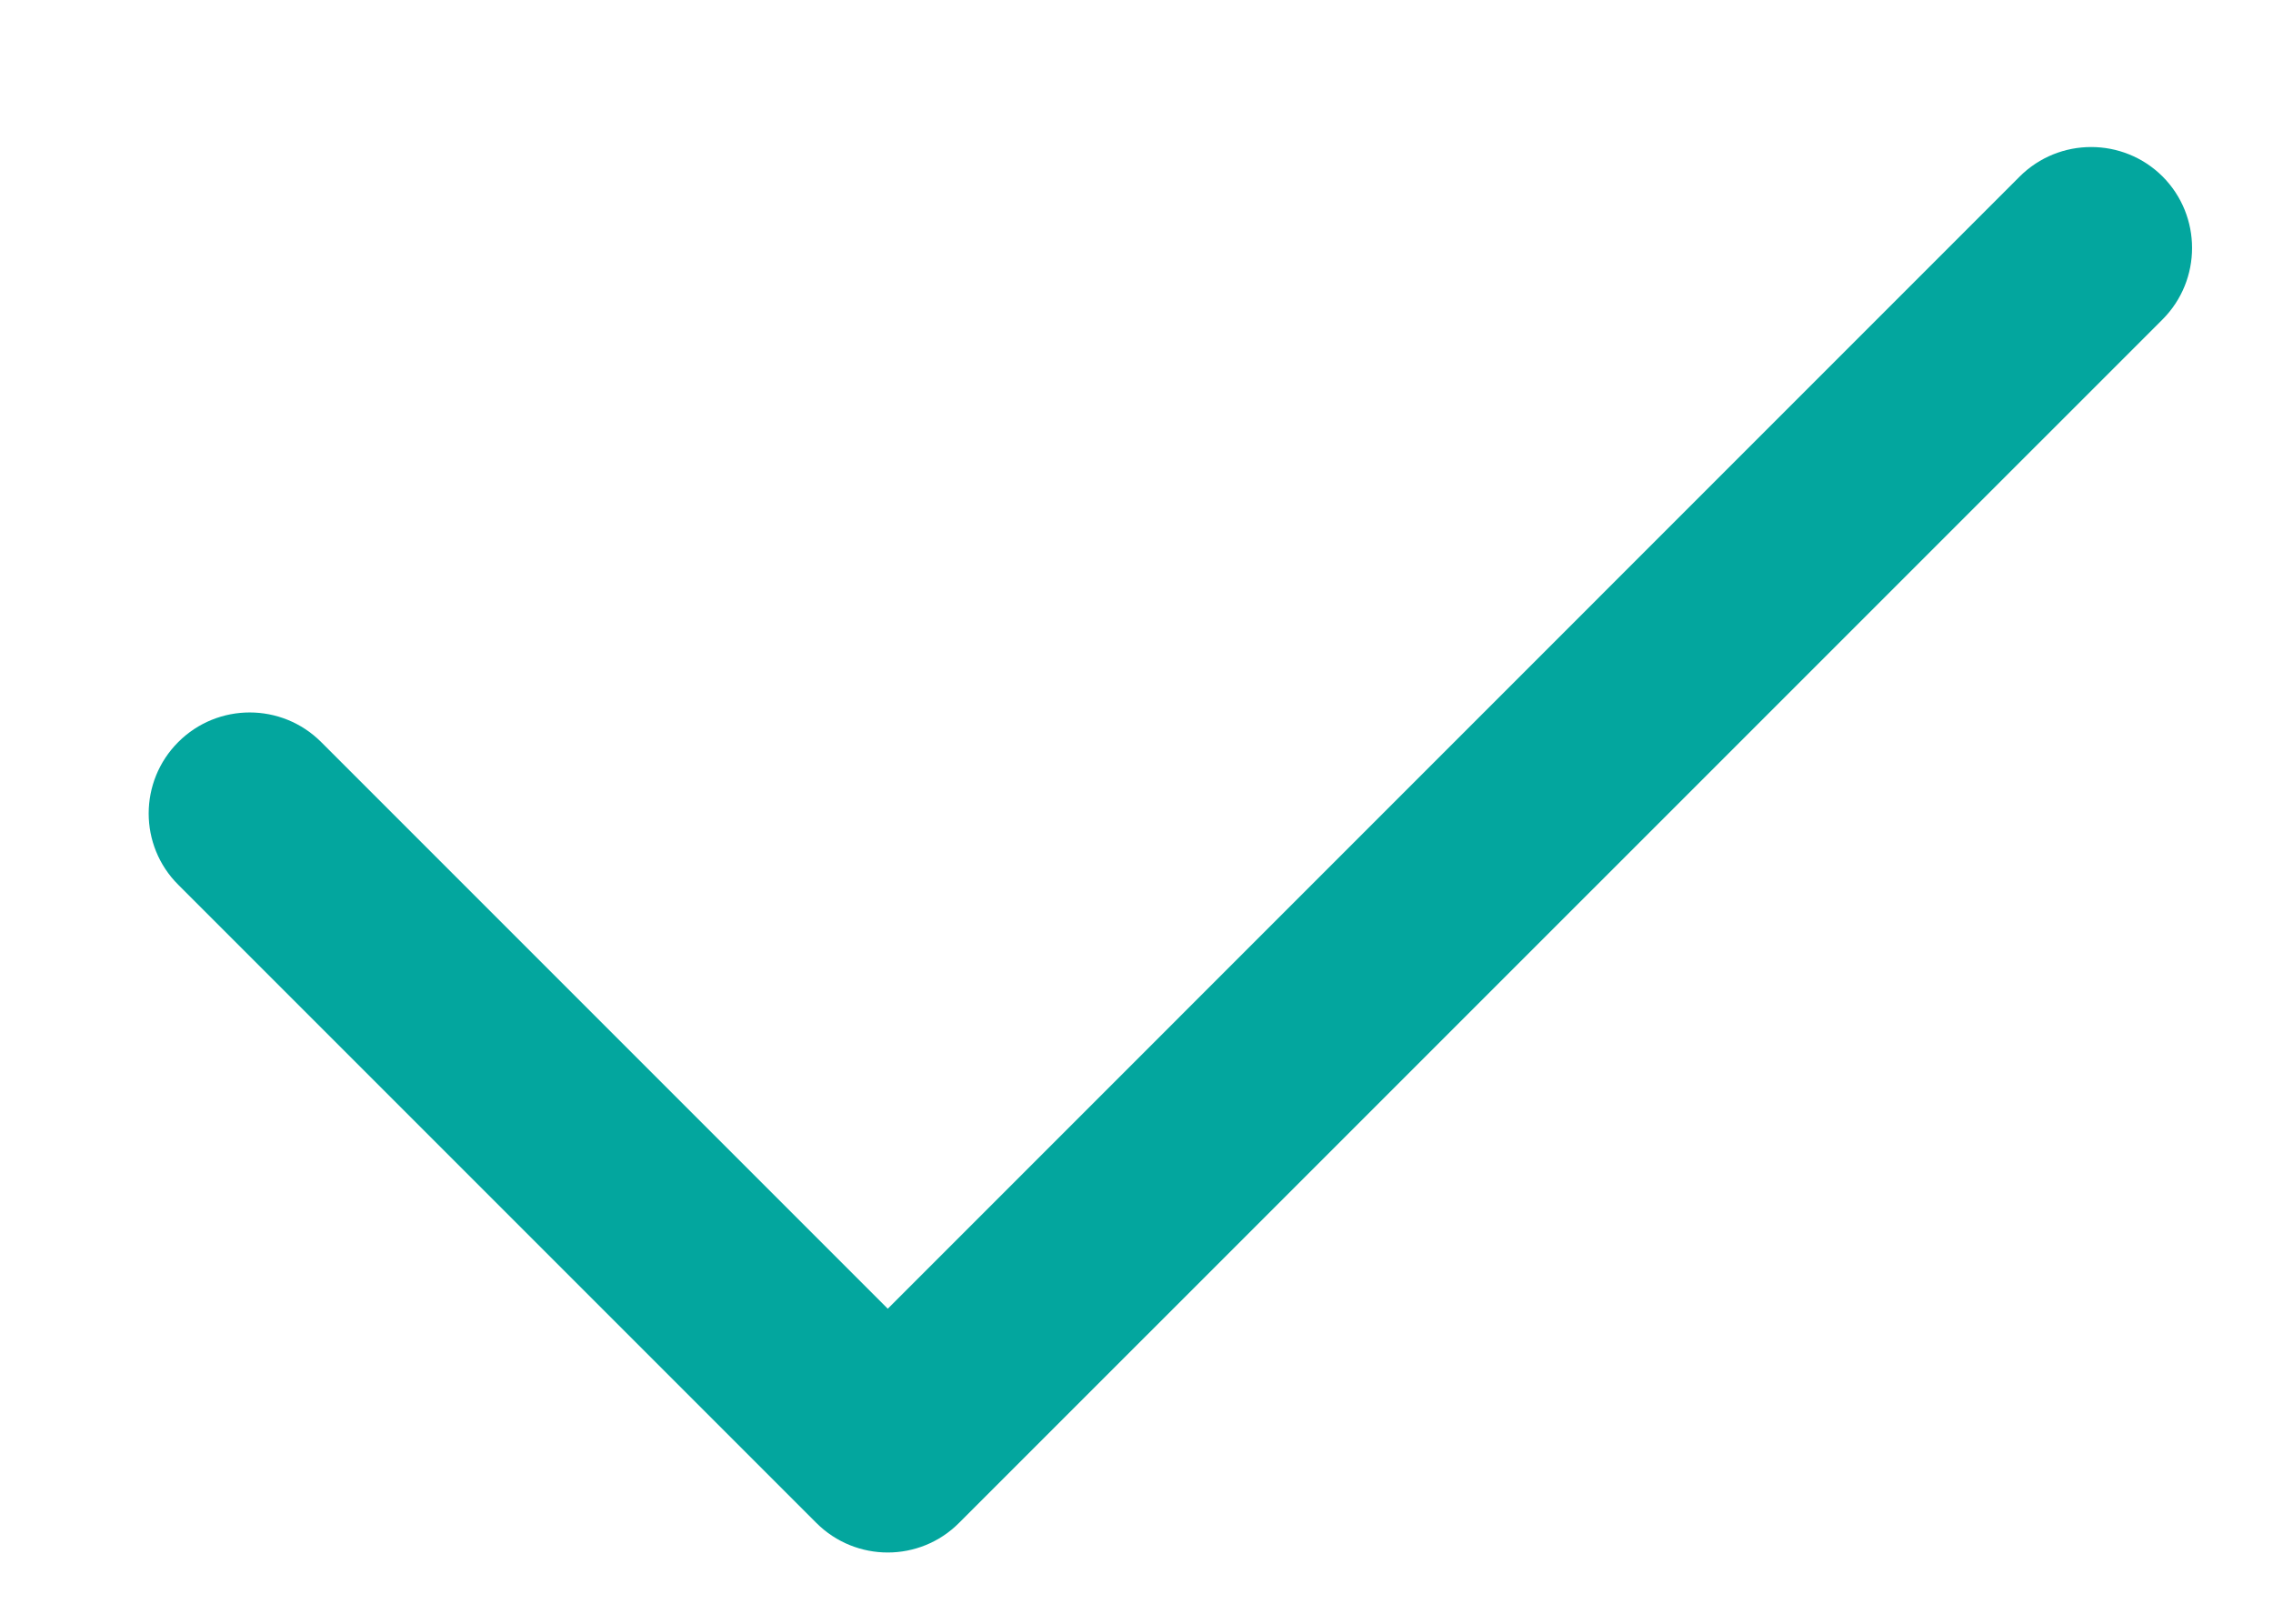 <svg width="14" height="10" viewBox="0 0 14 10" fill="none" xmlns="http://www.w3.org/2000/svg">
<path fill-rule="evenodd" clip-rule="evenodd" d="M1.098 5.449L5.028 9.379C5.271 9.622 5.665 9.622 5.907 9.379L13.32 1.967C13.562 1.724 13.562 1.33 13.32 1.087C13.077 0.845 12.683 0.845 12.44 1.087L5.468 8.06L1.978 4.57C1.735 4.327 1.341 4.327 1.098 4.57C0.855 4.813 0.855 5.207 1.098 5.449Z" fill="#03A69E"/>
</svg>

